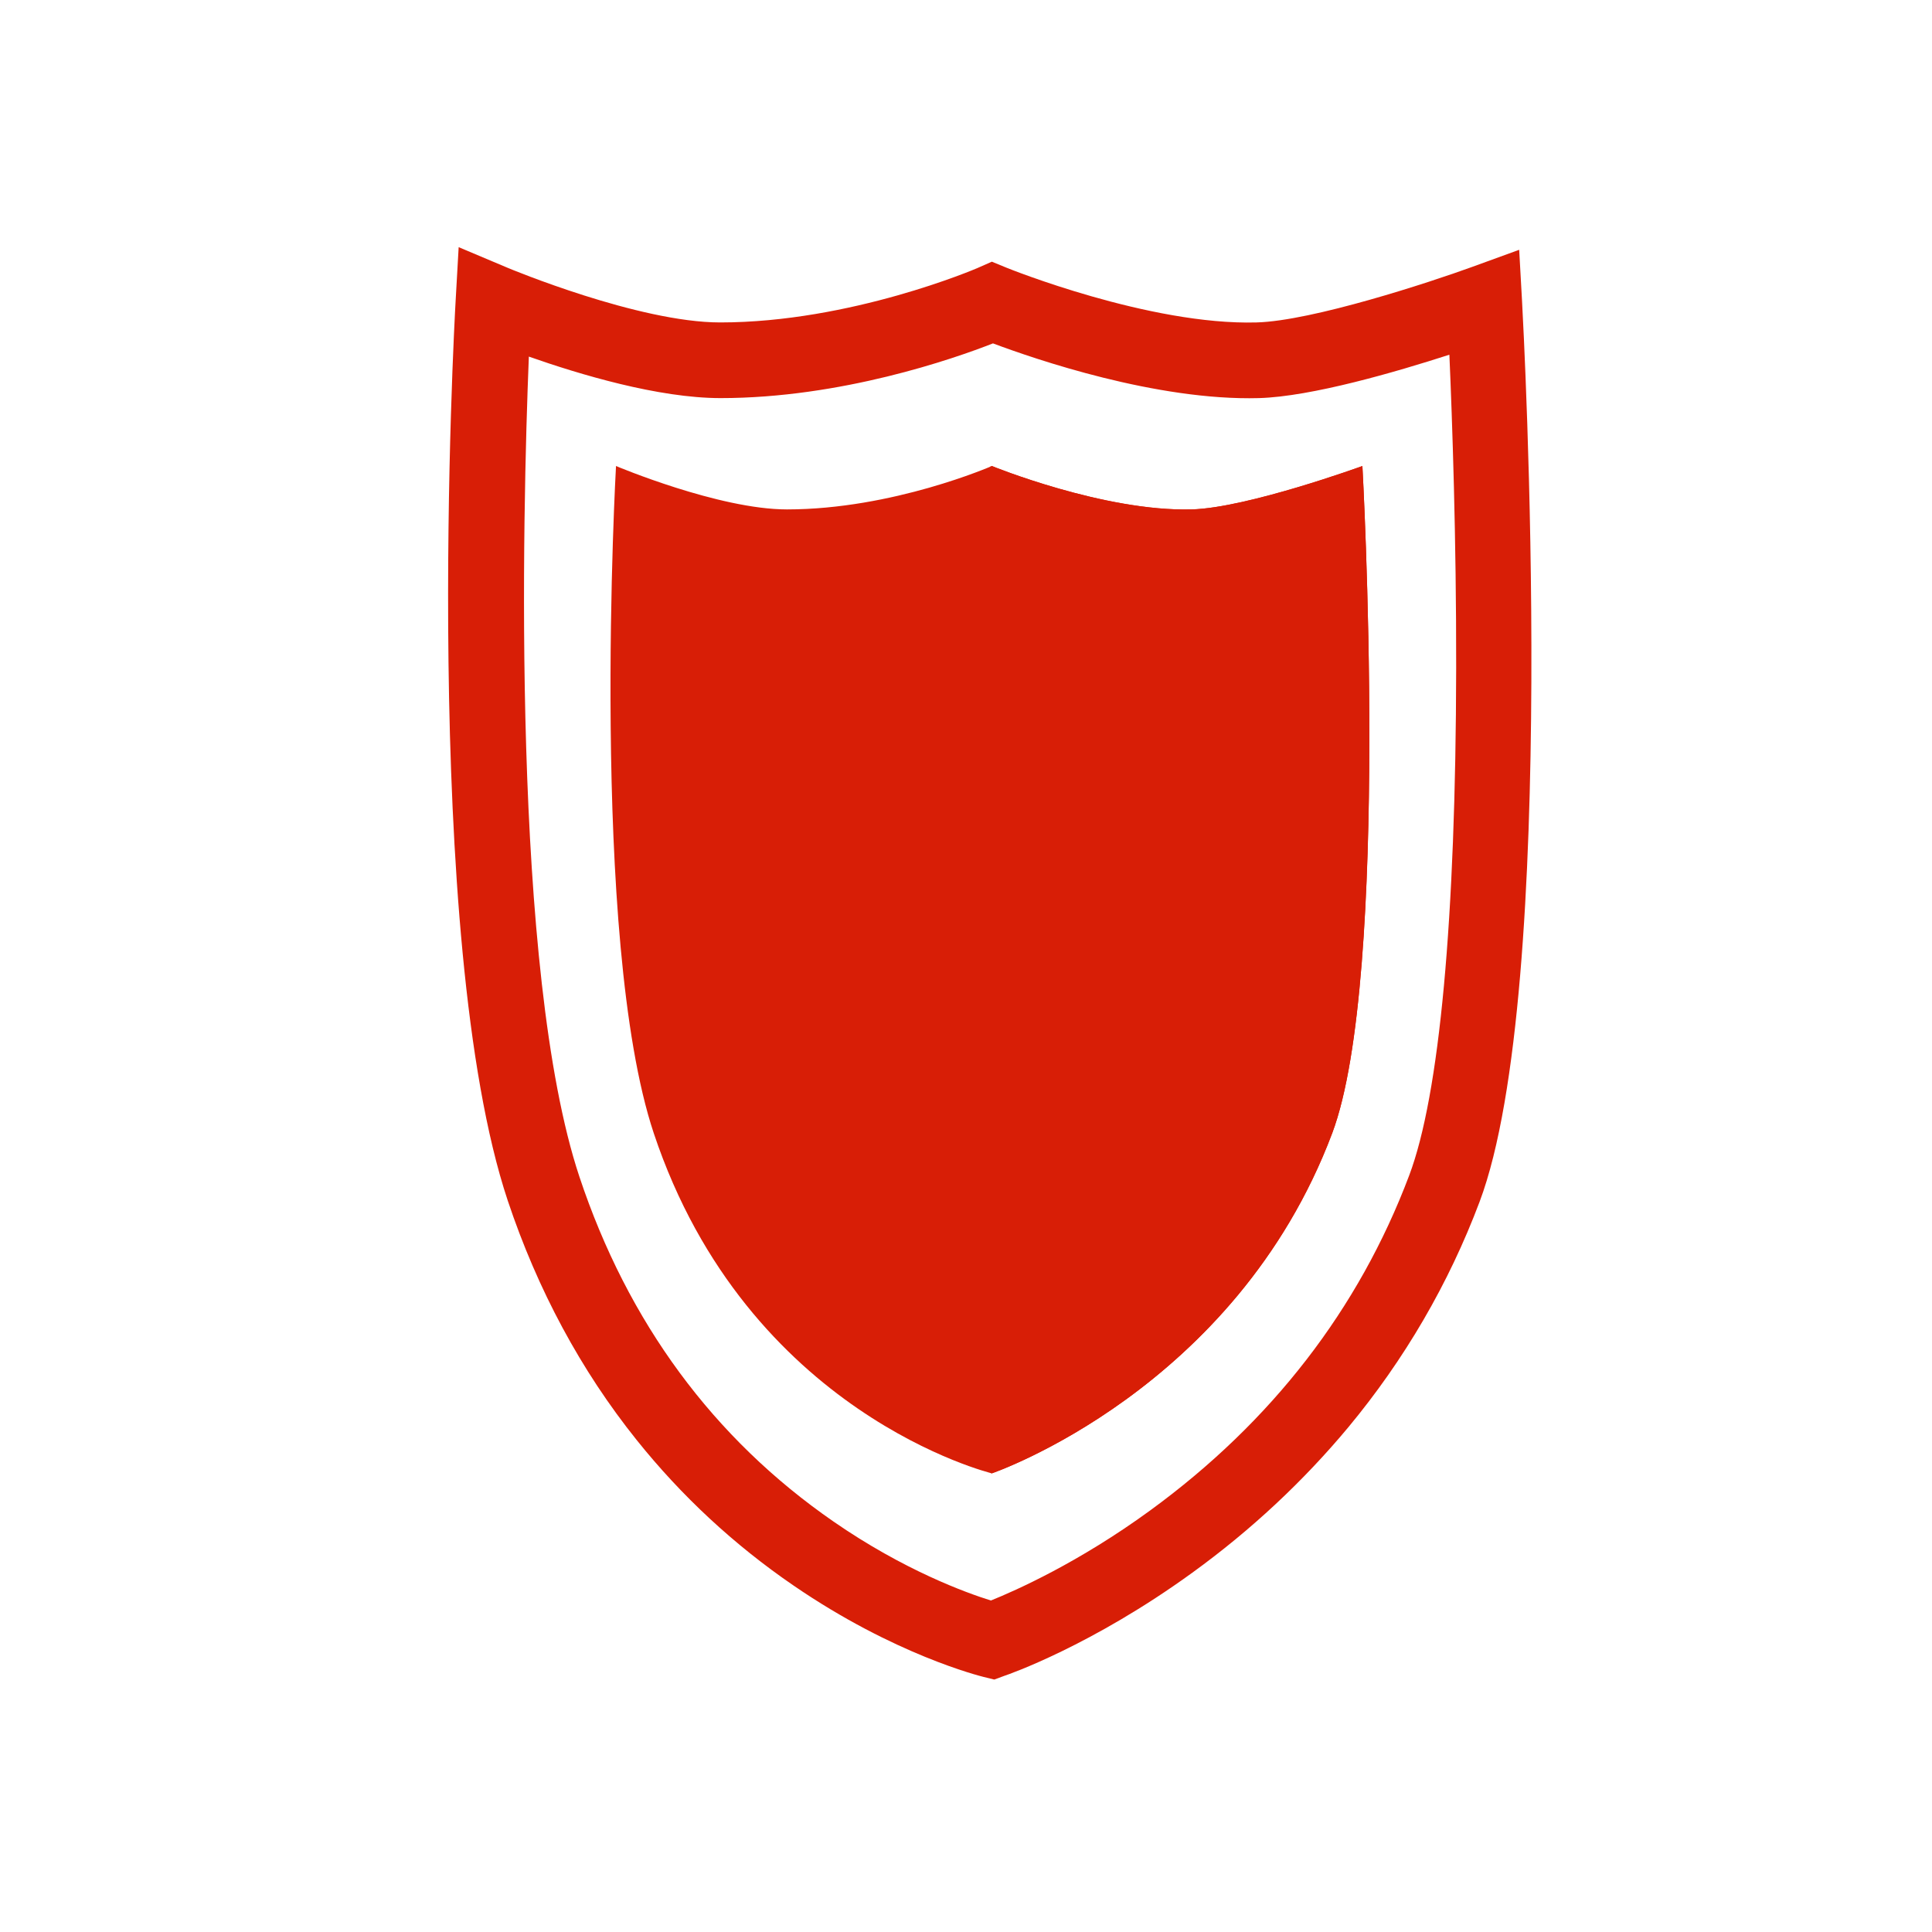 <?xml version="1.0" standalone="no"?><!DOCTYPE svg PUBLIC "-//W3C//DTD SVG 1.1//EN" "http://www.w3.org/Graphics/SVG/1.1/DTD/svg11.dtd"><svg t="1607444549525" class="icon" viewBox="0 0 1024 1024" version="1.1" xmlns="http://www.w3.org/2000/svg" p-id="9188" xmlns:xlink="http://www.w3.org/1999/xlink" width="200" height="200"><defs><style type="text/css"></style></defs><path d="M527 890.2l-5.7-1.4c-1.9-0.5-47.2-11.7-100.8-48.5-31.4-21.5-59.3-47.4-83-77-29.6-36.9-52.6-79.7-68.4-127-46.1-138.4-28.4-463.2-27.6-477l1.6-28.3 26.1 11c0.7 0.3 69.2 28.9 112.5 28.9 69.2 0 135.6-28.5 136.3-28.8l7.7-3.4 7.8 3.2c0.7 0.3 75.8 30.6 132.5 29 29.6-0.8 92.2-21.4 113.9-29.3l25.3-9.2 1.5 26.9c0.8 14.9 19.9 365-22.5 477.7-16.3 43.3-39.7 83.5-69.5 119.4-23.8 28.6-51.6 54.6-82.8 77.2-53.2 38.6-97.6 54-99.5 54.6l-5.4 2zM280.3 189c-3.3 81.9-9.4 325.9 26.8 434.7 25.7 77.2 71 138.7 134.6 182.7 37.4 25.9 70.6 37.9 83.5 41.9 12.9-5.2 46.4-20 84.5-47.8 64.4-47 110.5-106.7 137.2-177.5 16.1-42.7 24.7-135.8 24.9-269 0.1-68.7-2.1-131.9-3.6-166-28.2 9.1-73 22.2-100.9 23-54.3 1.5-118.9-20.7-141-29-20.9 8.2-80.6 29-144.4 29-33 0-74.9-12.6-101.6-22z" fill="#d81e06" p-id="9189"></path><path d="M326.5 247s54.5 23 90.6 23c56.1 0 108.6-23 108.6-23s59.4 24.2 105.9 23c29.6-0.8 90.5-23 90.5-23s15.1 270.8-16 353.6c-51.3 136.2-180.4 180.3-180.4 180.3s-129.5-31.3-179.2-180.3c-34.2-102.7-20-353.6-20-353.6z" fill="#d81e06" p-id="9190"></path><path d="M722.1 247s-60.9 22.2-90.5 23c-46.5 1.3-105.9-23-105.9-23s-0.4 0.2-1 0.4v533.2c0.7 0.2 1 0.3 1 0.3s129.1-44 180.4-180.3c31.2-82.9 16-353.6 16-353.6z" fill="#d81e06" p-id="9191"></path><path d="M598.9 584.8h-0.1l-145.8-0.4c-17.3 0-32.8-9-41.5-24-8.7-15-8.7-32.9-0.1-47.9l72.9-127.2c8.7-15.1 24.3-24.2 41.7-24.2 17.4 0 33 9.1 41.7 24.2l72.9 127.5c8.6 15.1 8.5 33-0.2 48-8.7 15.1-24.2 24-41.5 24z m-159.7-56.4c-4.1 7.2-1.4 13.6 0 16 1.4 2.4 5.5 8 13.8 8l145.8 0.4h0.1c8.3 0 12.4-5.6 13.8-8 1.4-2.4 4.2-8.8 0.1-16l-72.9-127.5c-4.2-7.3-11.5-8.4-13.9-8.1-2.8 0-9.7 0.8-13.9 8.1l-72.9 127.1z" fill="#d81e06" p-id="9192"></path><path d="M526.9 488.9h-1.8c-8.4 0-15.1-6.8-15.1-15.1V440c0-8.4 6.8-15.1 15.1-15.1h1.8c8.4 0 15.1 6.8 15.1 15.1v33.8c0.1 8.3-6.7 15.1-15.1 15.1zM526.9 536.9h-1.8c-8.4 0-15.1-6.8-15.1-15.1V520c0-8.4 6.8-15.1 15.1-15.1h1.8c8.4 0 15.1 6.8 15.1 15.1v1.8c0.1 8.3-6.7 15.1-15.1 15.1z" fill="#d81e06" p-id="9193"></path></svg>